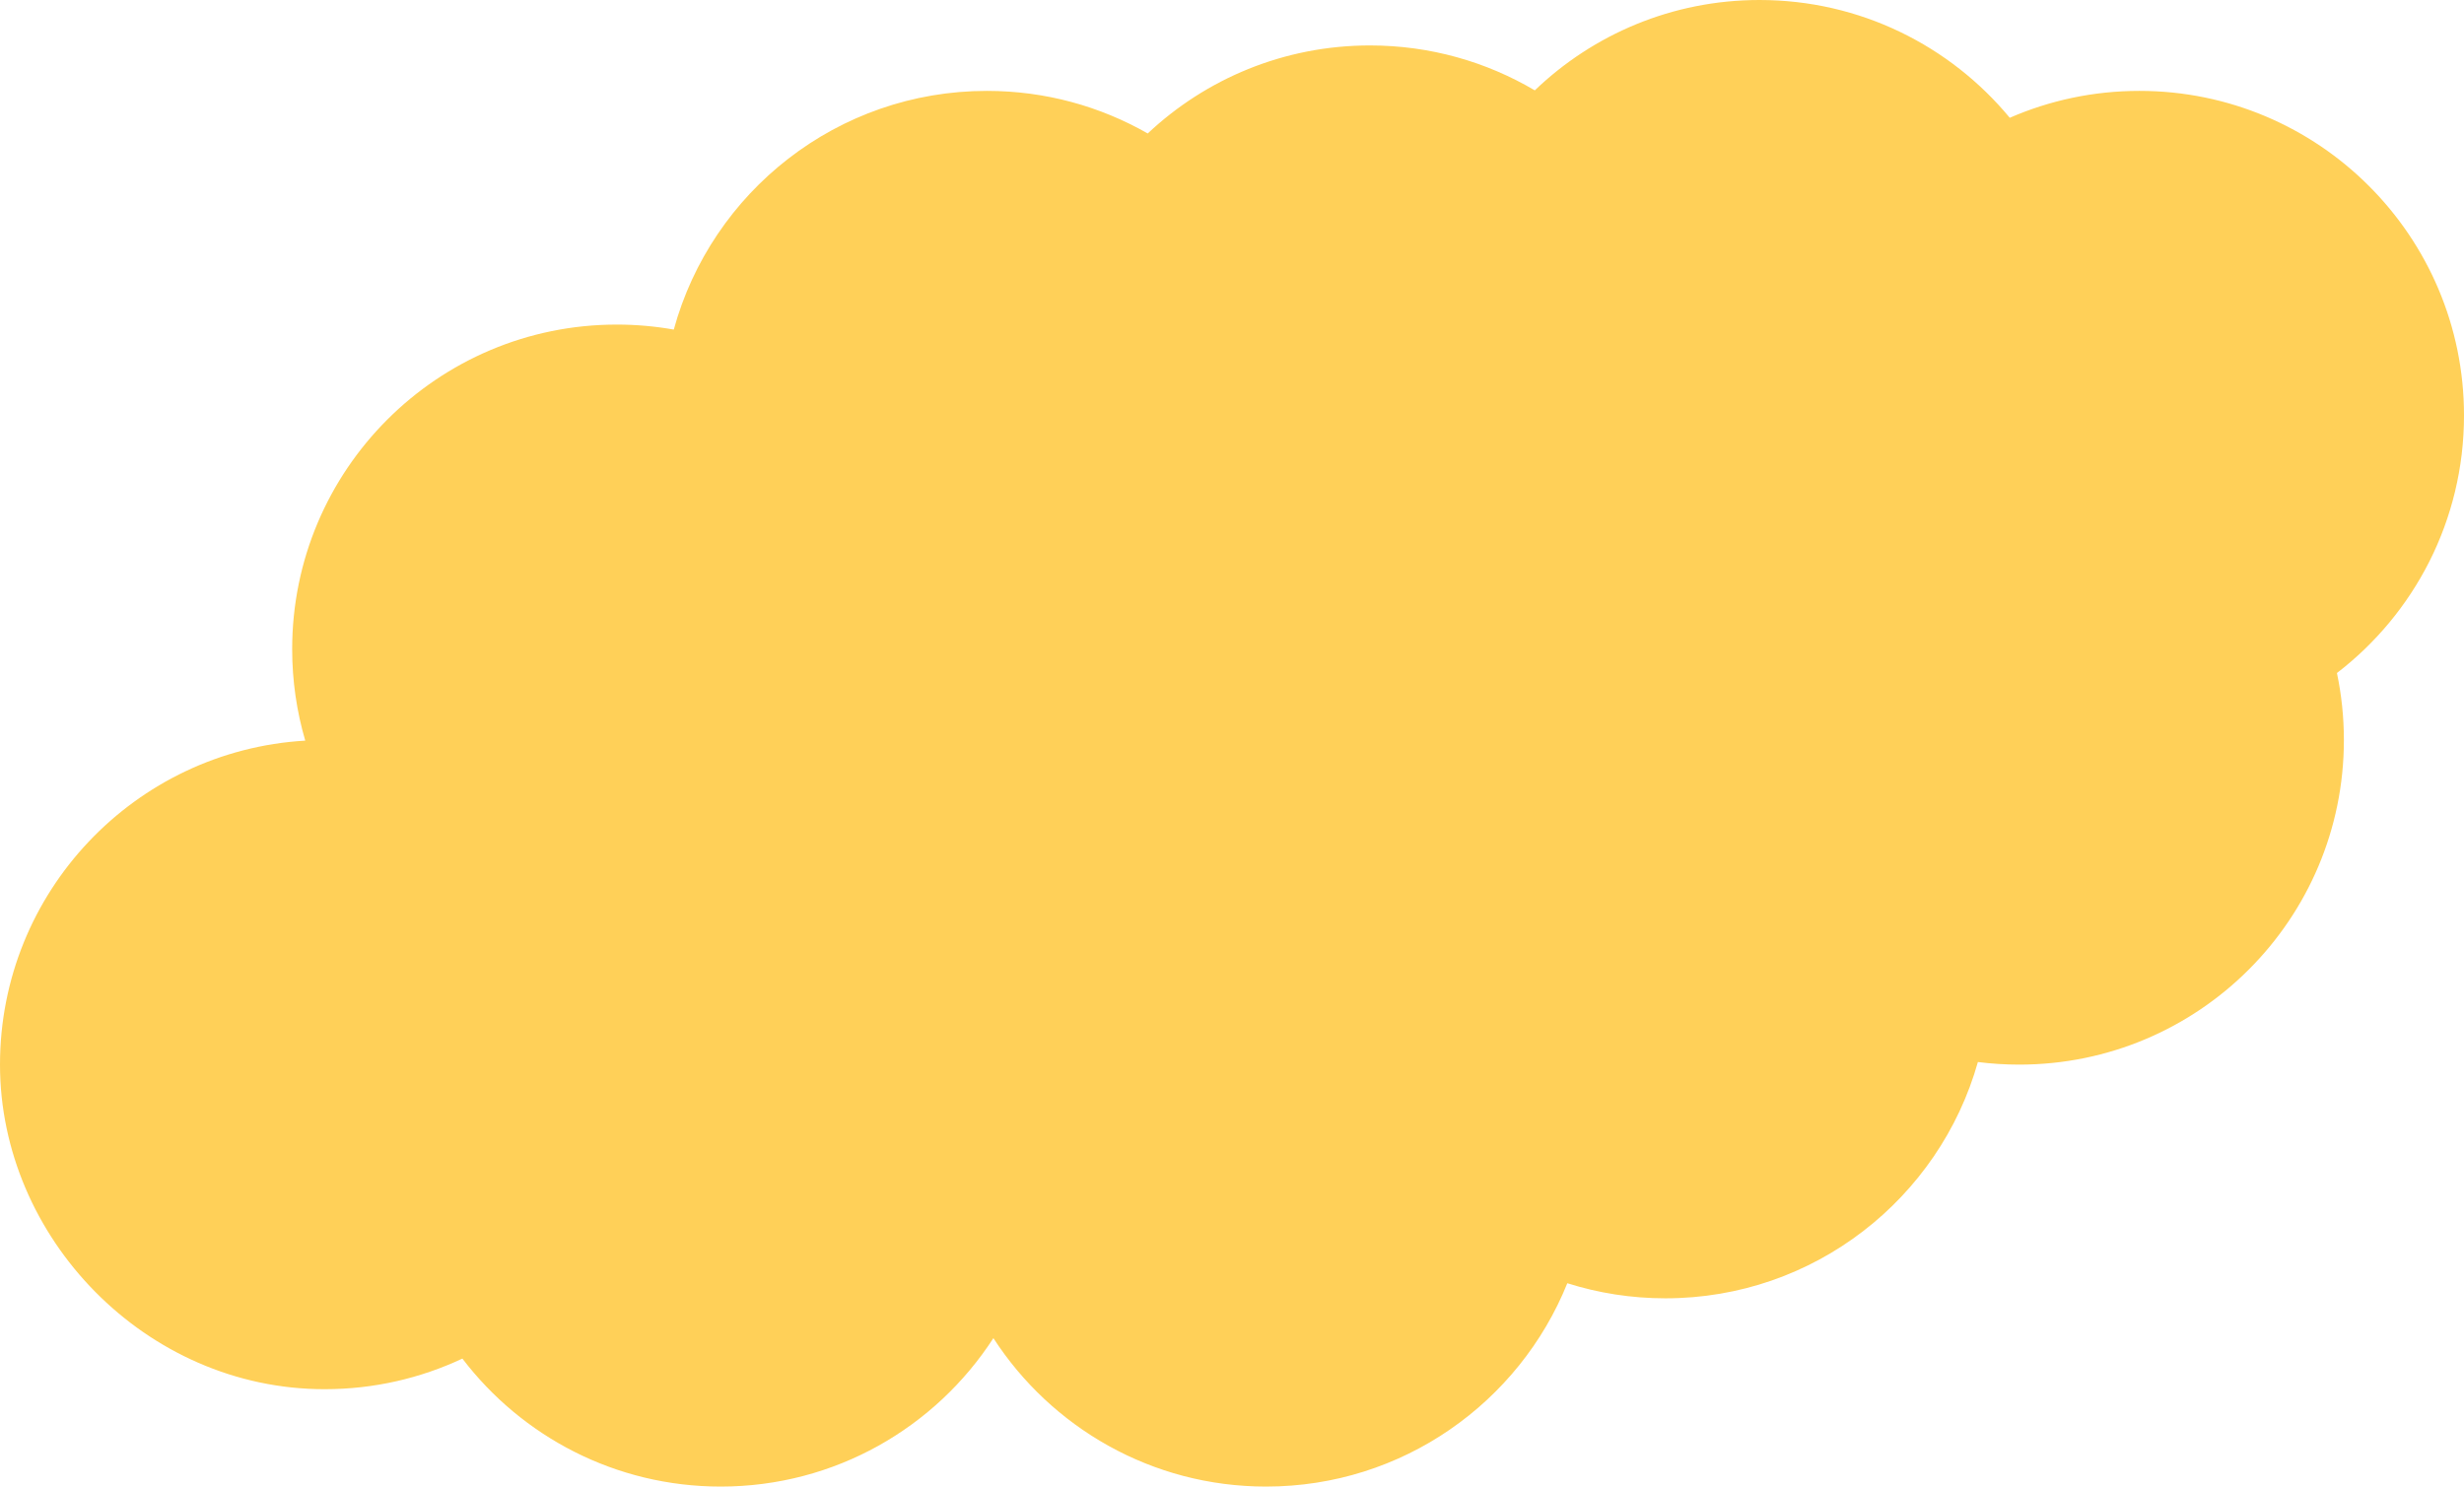 <svg width="759" height="458" viewBox="0 0 759 458" fill="none" xmlns="http://www.w3.org/2000/svg">
<path d="M759 128C759 72.77 714.23 28 659 28C644.81 28 631.31 30.96 619.08 36.29C600.74 14.13 573.02 0 542 0C515.13 0 490.74 10.6 472.77 27.84C457.89 19.05 440.53 14 422 14C395.51 14 371.43 24.3 353.54 41.12C338.94 32.77 322.03 28 304 28C257.93 28 219.15 59.15 207.55 101.54C201.85 100.53 195.99 100 190 100C134.77 100 90 144.77 90 200C90 209.79 91.41 219.24 94.03 228.18C41.58 231.27 0 274.78 0 328C0 381.22 44.77 428 100 428C115.17 428 129.55 424.62 142.43 418.57C160.7 442.53 189.54 458 222 458C257.22 458 288.18 439.79 306 412.27C323.82 439.79 354.78 458 390 458C432.02 458 467.99 432.08 482.79 395.35C492.32 398.37 502.47 400 513 400C558.8 400 597.41 369.21 609.26 327.2C613.43 327.73 617.69 328 622 328C677.23 328 722 283.23 722 228C722 220.92 721.26 214.01 719.86 207.35C743.66 189.07 759 160.33 759 128Z" fill="#FFD058"/>
</svg>
